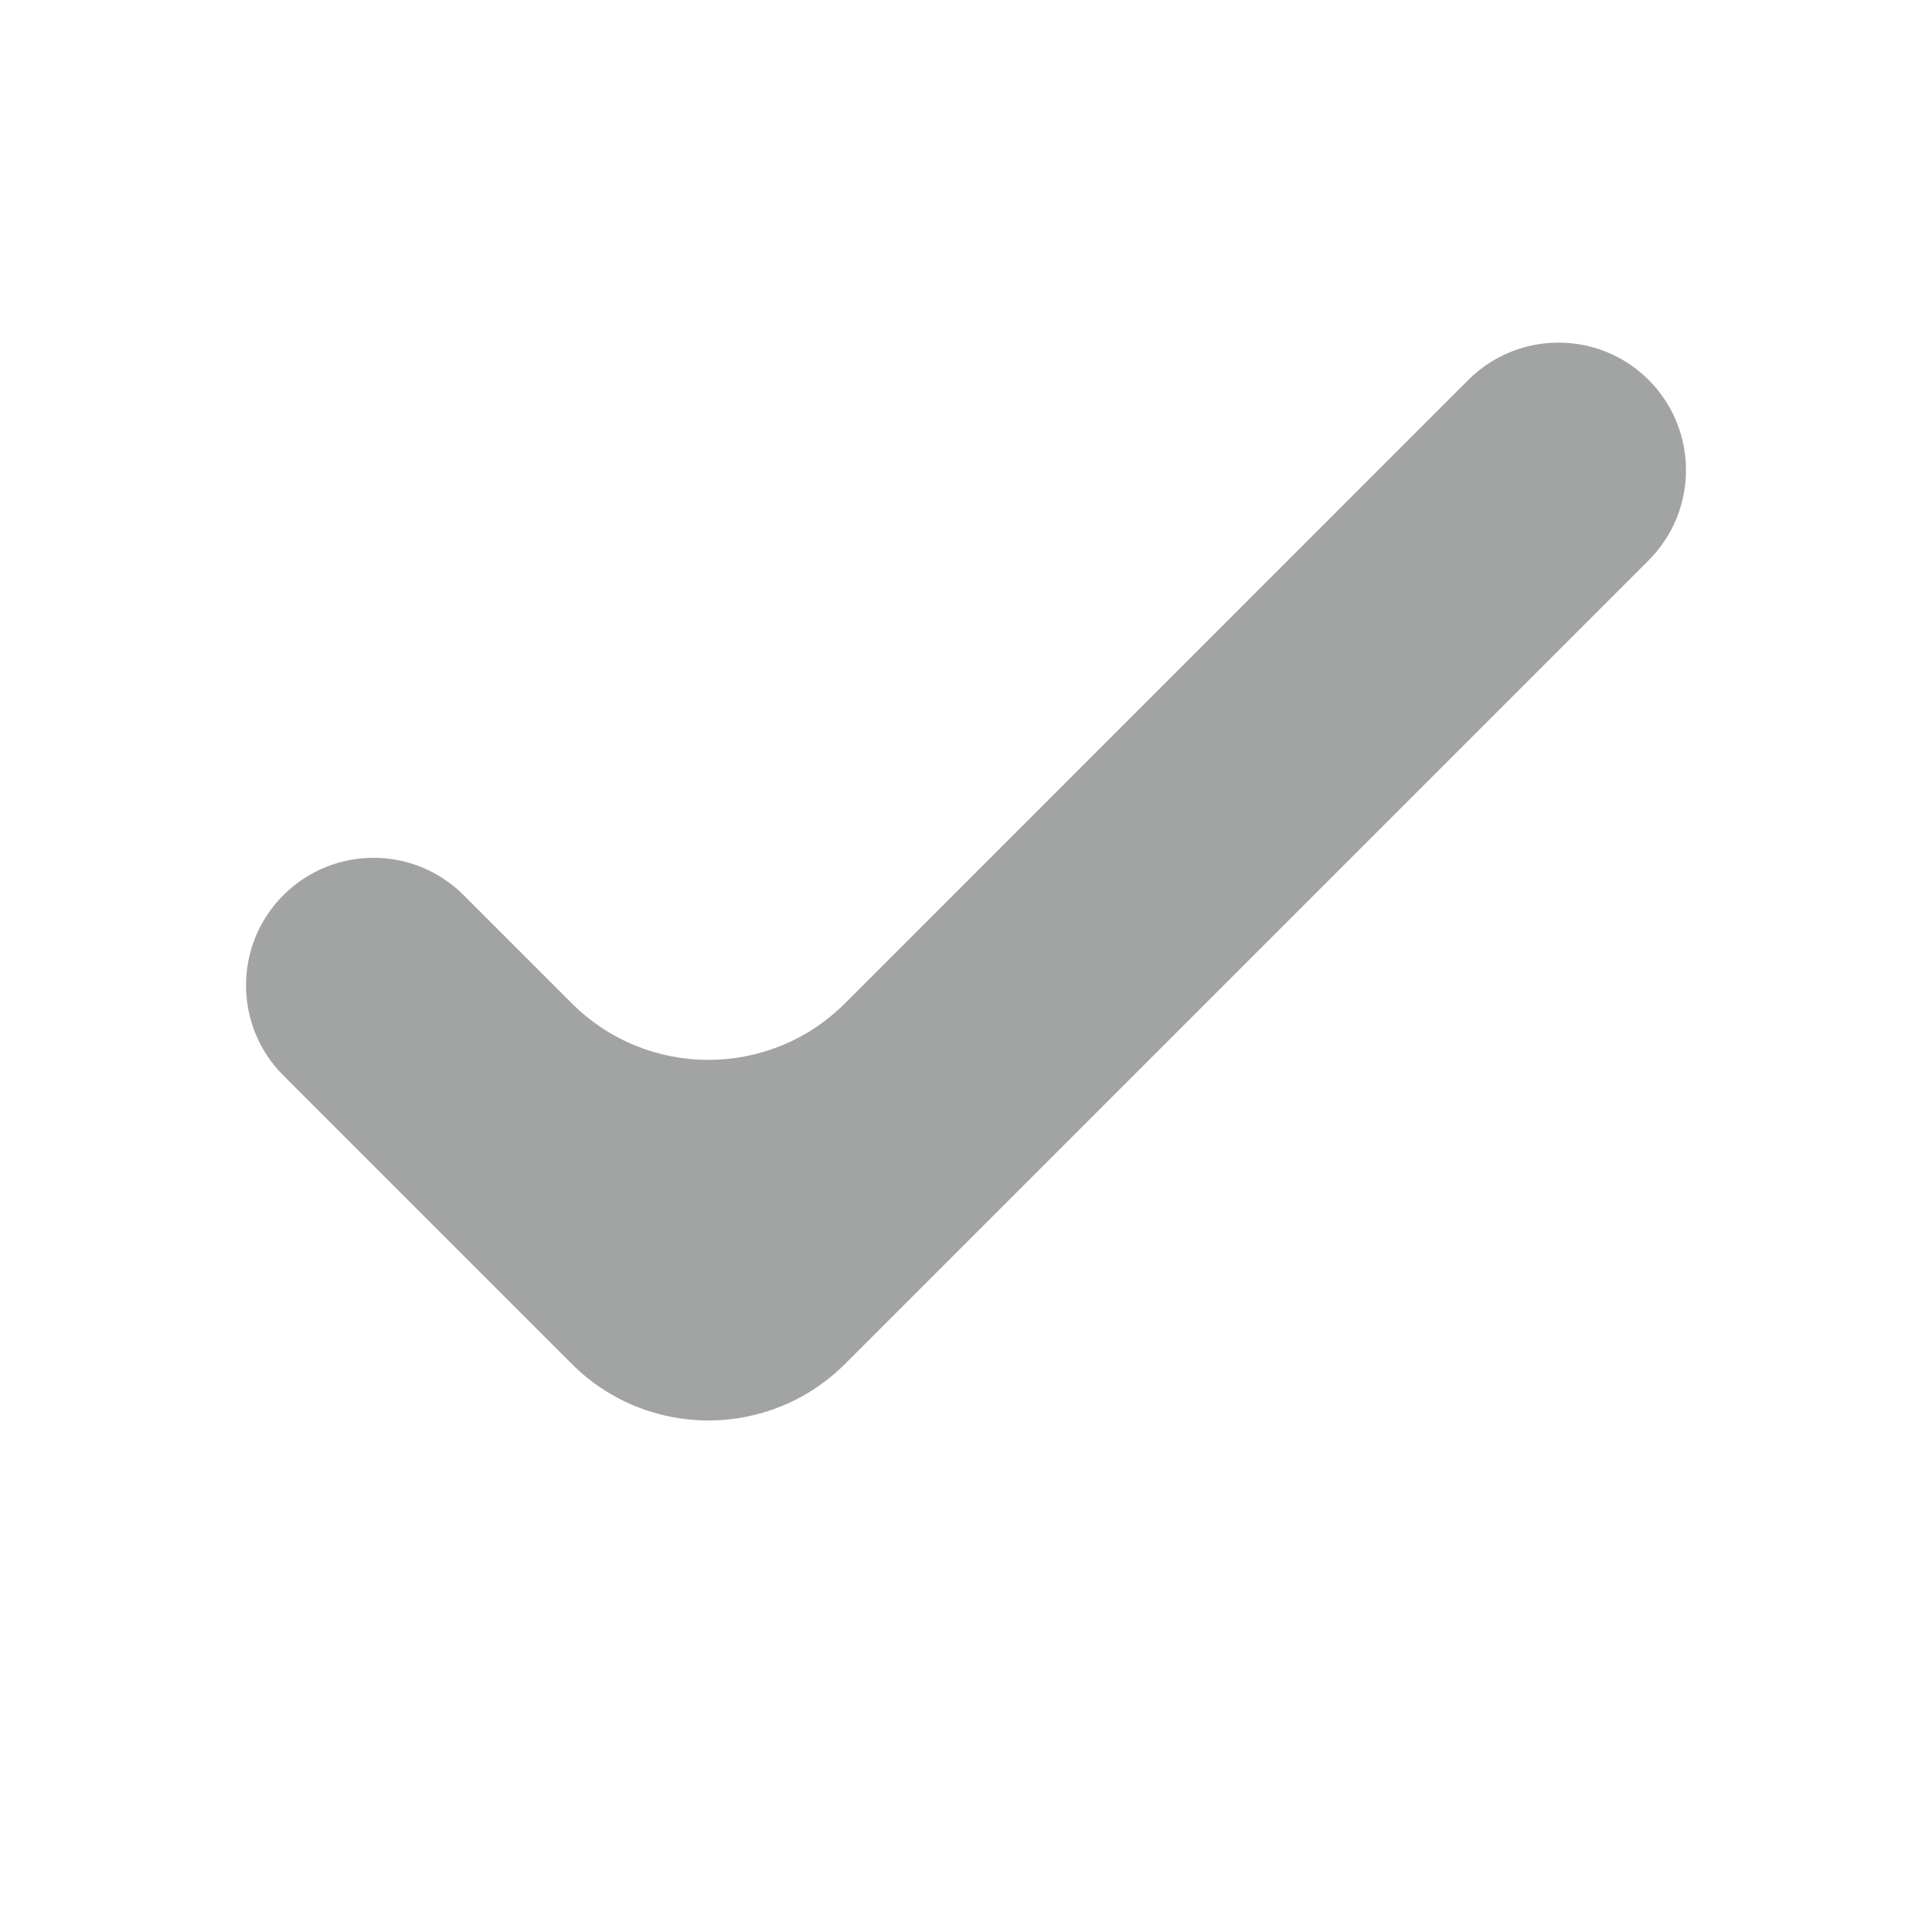 <svg width="20" height="20" viewBox="0 0 20 20" fill="none" xmlns="http://www.w3.org/2000/svg">
<path d="M8.748 14.119C7.966 14.9 6.7 14.9 5.919 14.119L2.933 11.133C2.418 10.618 2.418 9.782 2.933 9.267V9.267C3.449 8.751 4.285 8.751 4.8 9.267L5.919 10.386C6.7 11.167 7.966 11.167 8.748 10.386L15.2 3.933C15.716 3.418 16.551 3.418 17.067 3.933V3.933C17.582 4.449 17.582 5.285 17.067 5.8L8.748 14.119Z" fill="#A2A3A3"/>
</svg>

